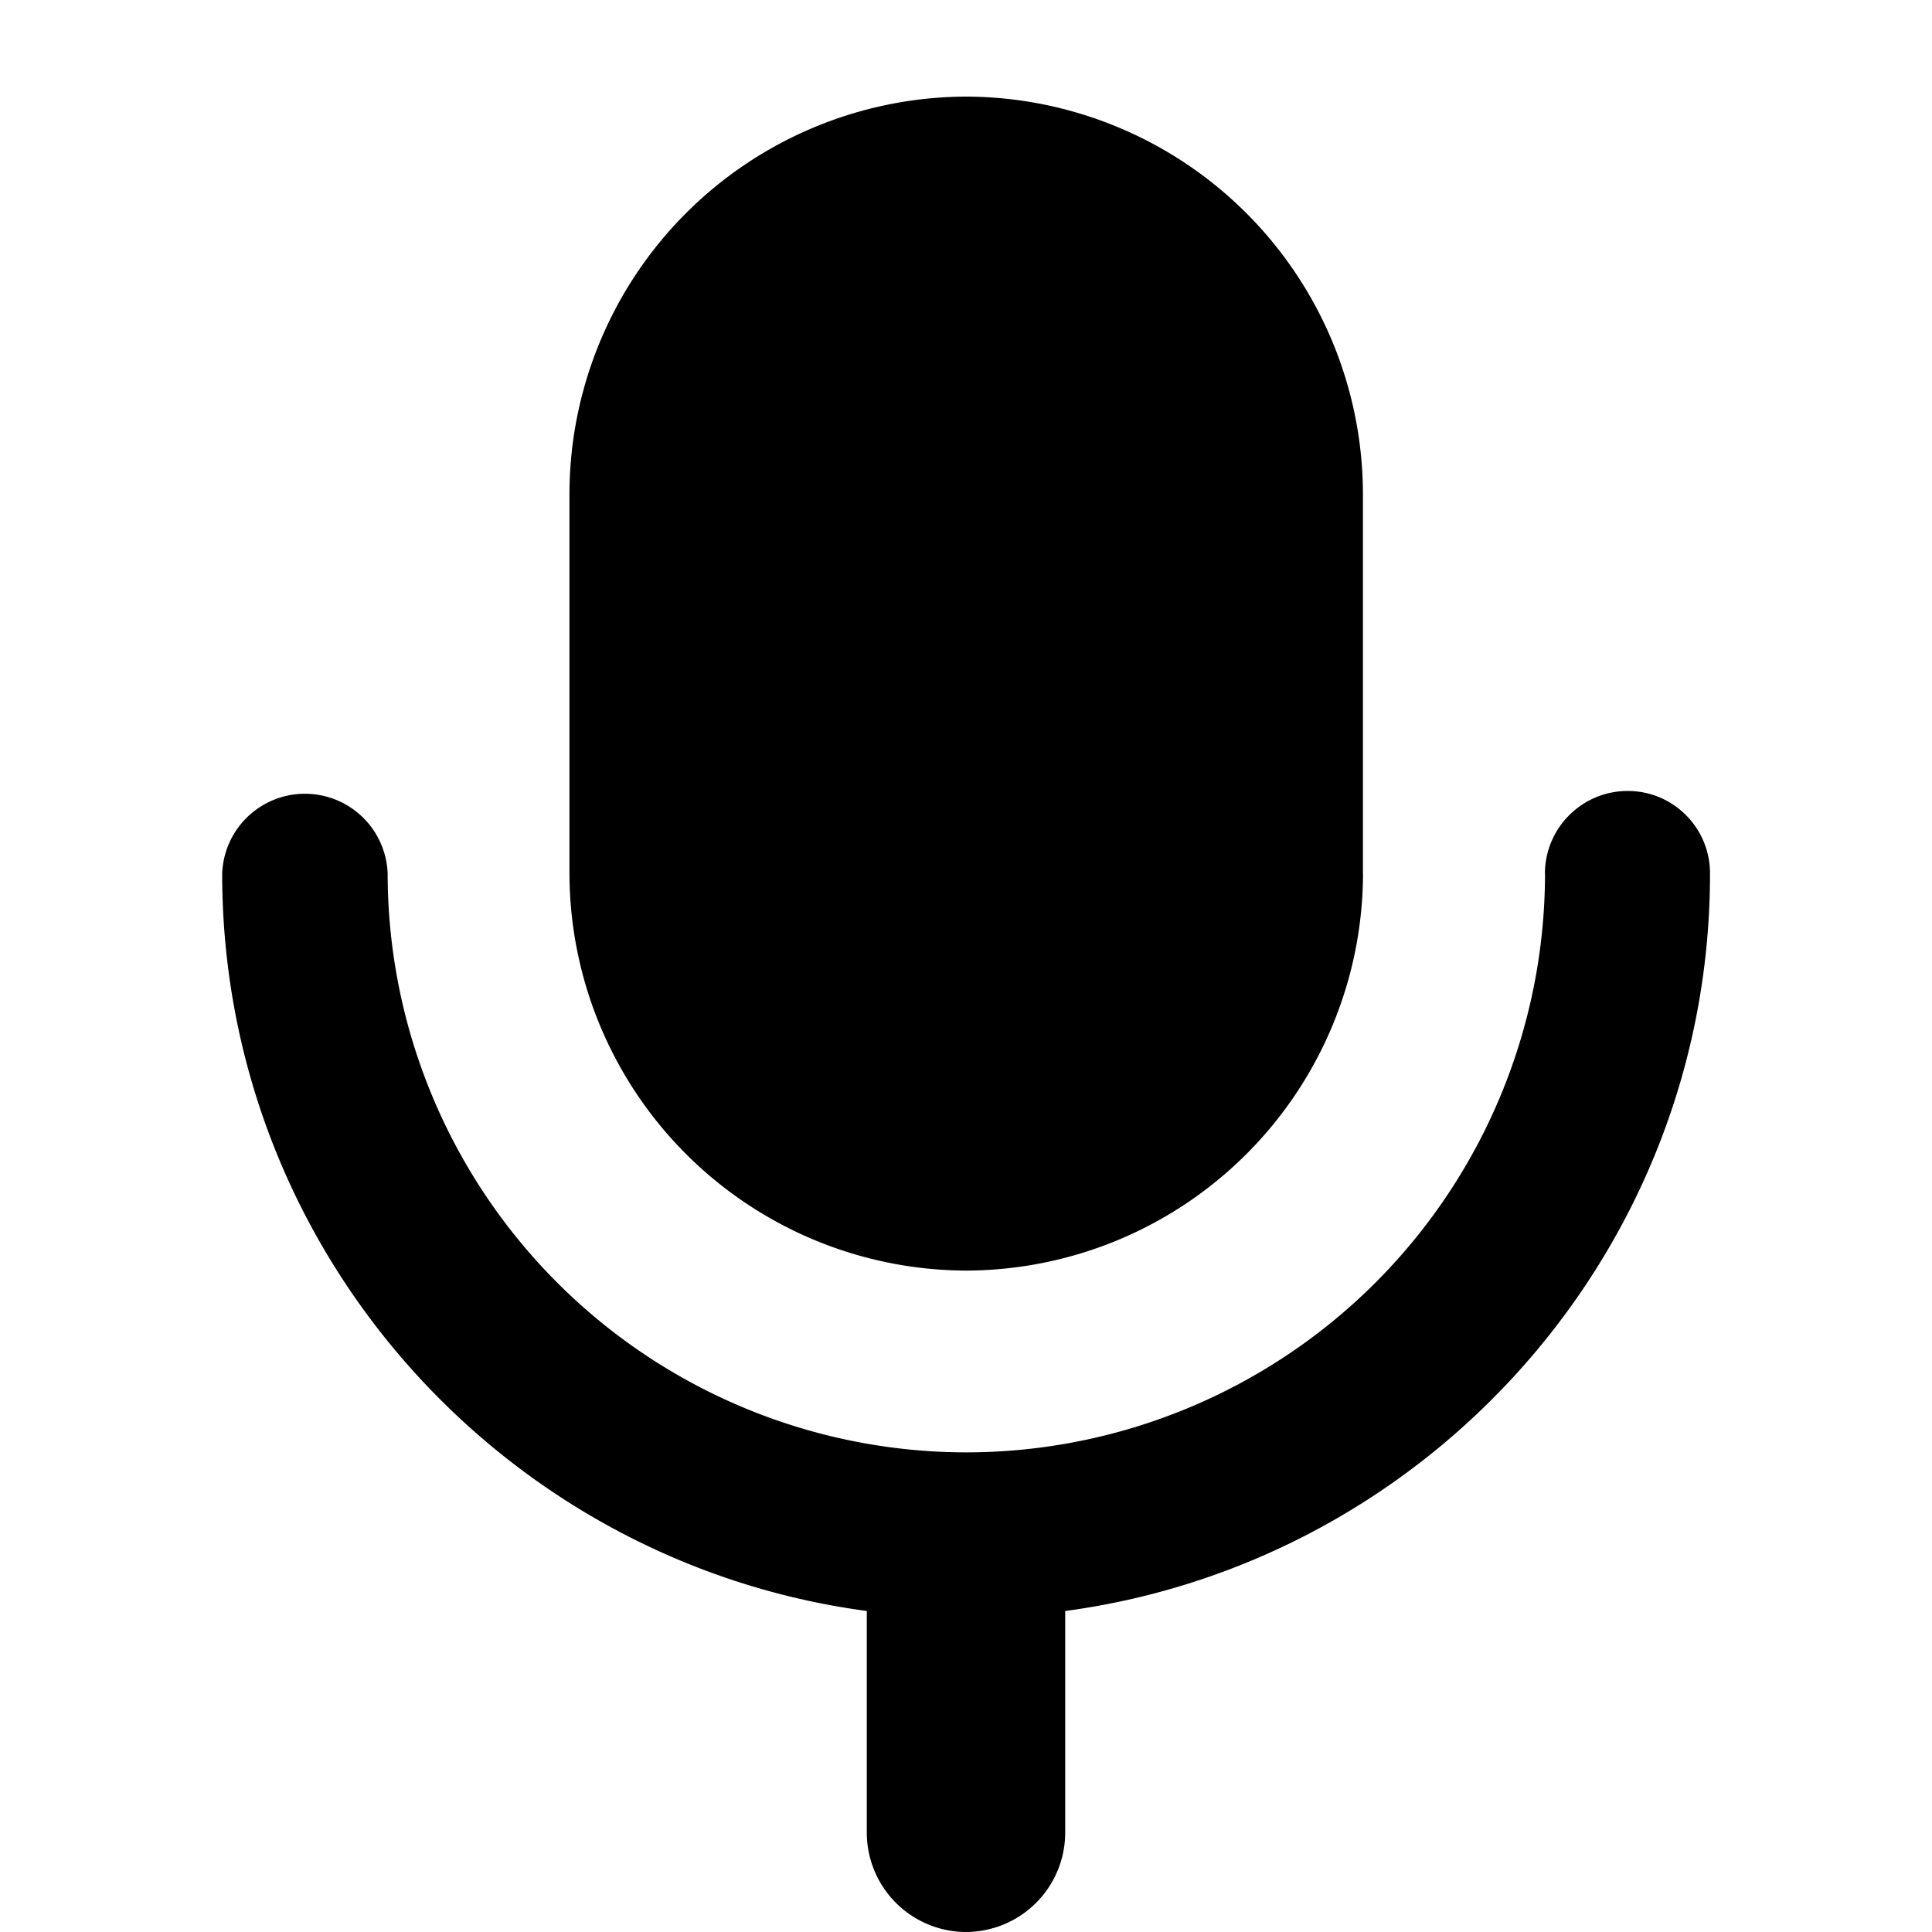 <?xml version="1.0" standalone="no"?><!DOCTYPE svg PUBLIC "-//W3C//DTD SVG 1.1//EN" "http://www.w3.org/Graphics/SVG/1.1/DTD/svg11.dtd"><svg t="1655283376262" class="icon" viewBox="0 0 1024 1024" version="1.1" xmlns="http://www.w3.org/2000/svg" p-id="4983" xmlns:xlink="http://www.w3.org/1999/xlink" width="200" height="200"><defs><style type="text/css">@font-face { font-family: feedback-iconfont; src: url("//at.alicdn.com/t/font_1031158_u69w8yhxdu.woff2?t=1630033759944") format("woff2"), url("//at.alicdn.com/t/font_1031158_u69w8yhxdu.woff?t=1630033759944") format("woff"), url("//at.alicdn.com/t/font_1031158_u69w8yhxdu.ttf?t=1630033759944") format("truetype"); }
</style></defs><path d="M722.432 463.104a210.944 210.944 0 0 1-210.33 210.33 210.944 210.944 0 0 1-210.278-210.33V261.478A210.944 210.944 0 0 1 512.102 51.2a210.944 210.944 0 0 1 210.278 210.278v201.626z m96.41 0c0-24.218 19.661-43.878 43.878-43.878s43.725 19.661 43.622 43.878c0 199.578-149.043 364.902-341.76 390.758v117.606A52.736 52.736 0 0 1 512 1024a52.736 52.736 0 0 1-52.582-52.531v-117.606C266.752 828.006 117.76 662.784 117.76 463.104a43.878 43.878 0 0 1 87.706 0 306.995 306.995 0 0 0 306.688 306.688 306.995 306.995 0 0 0 306.739-306.688z" p-id="4984"></path></svg>